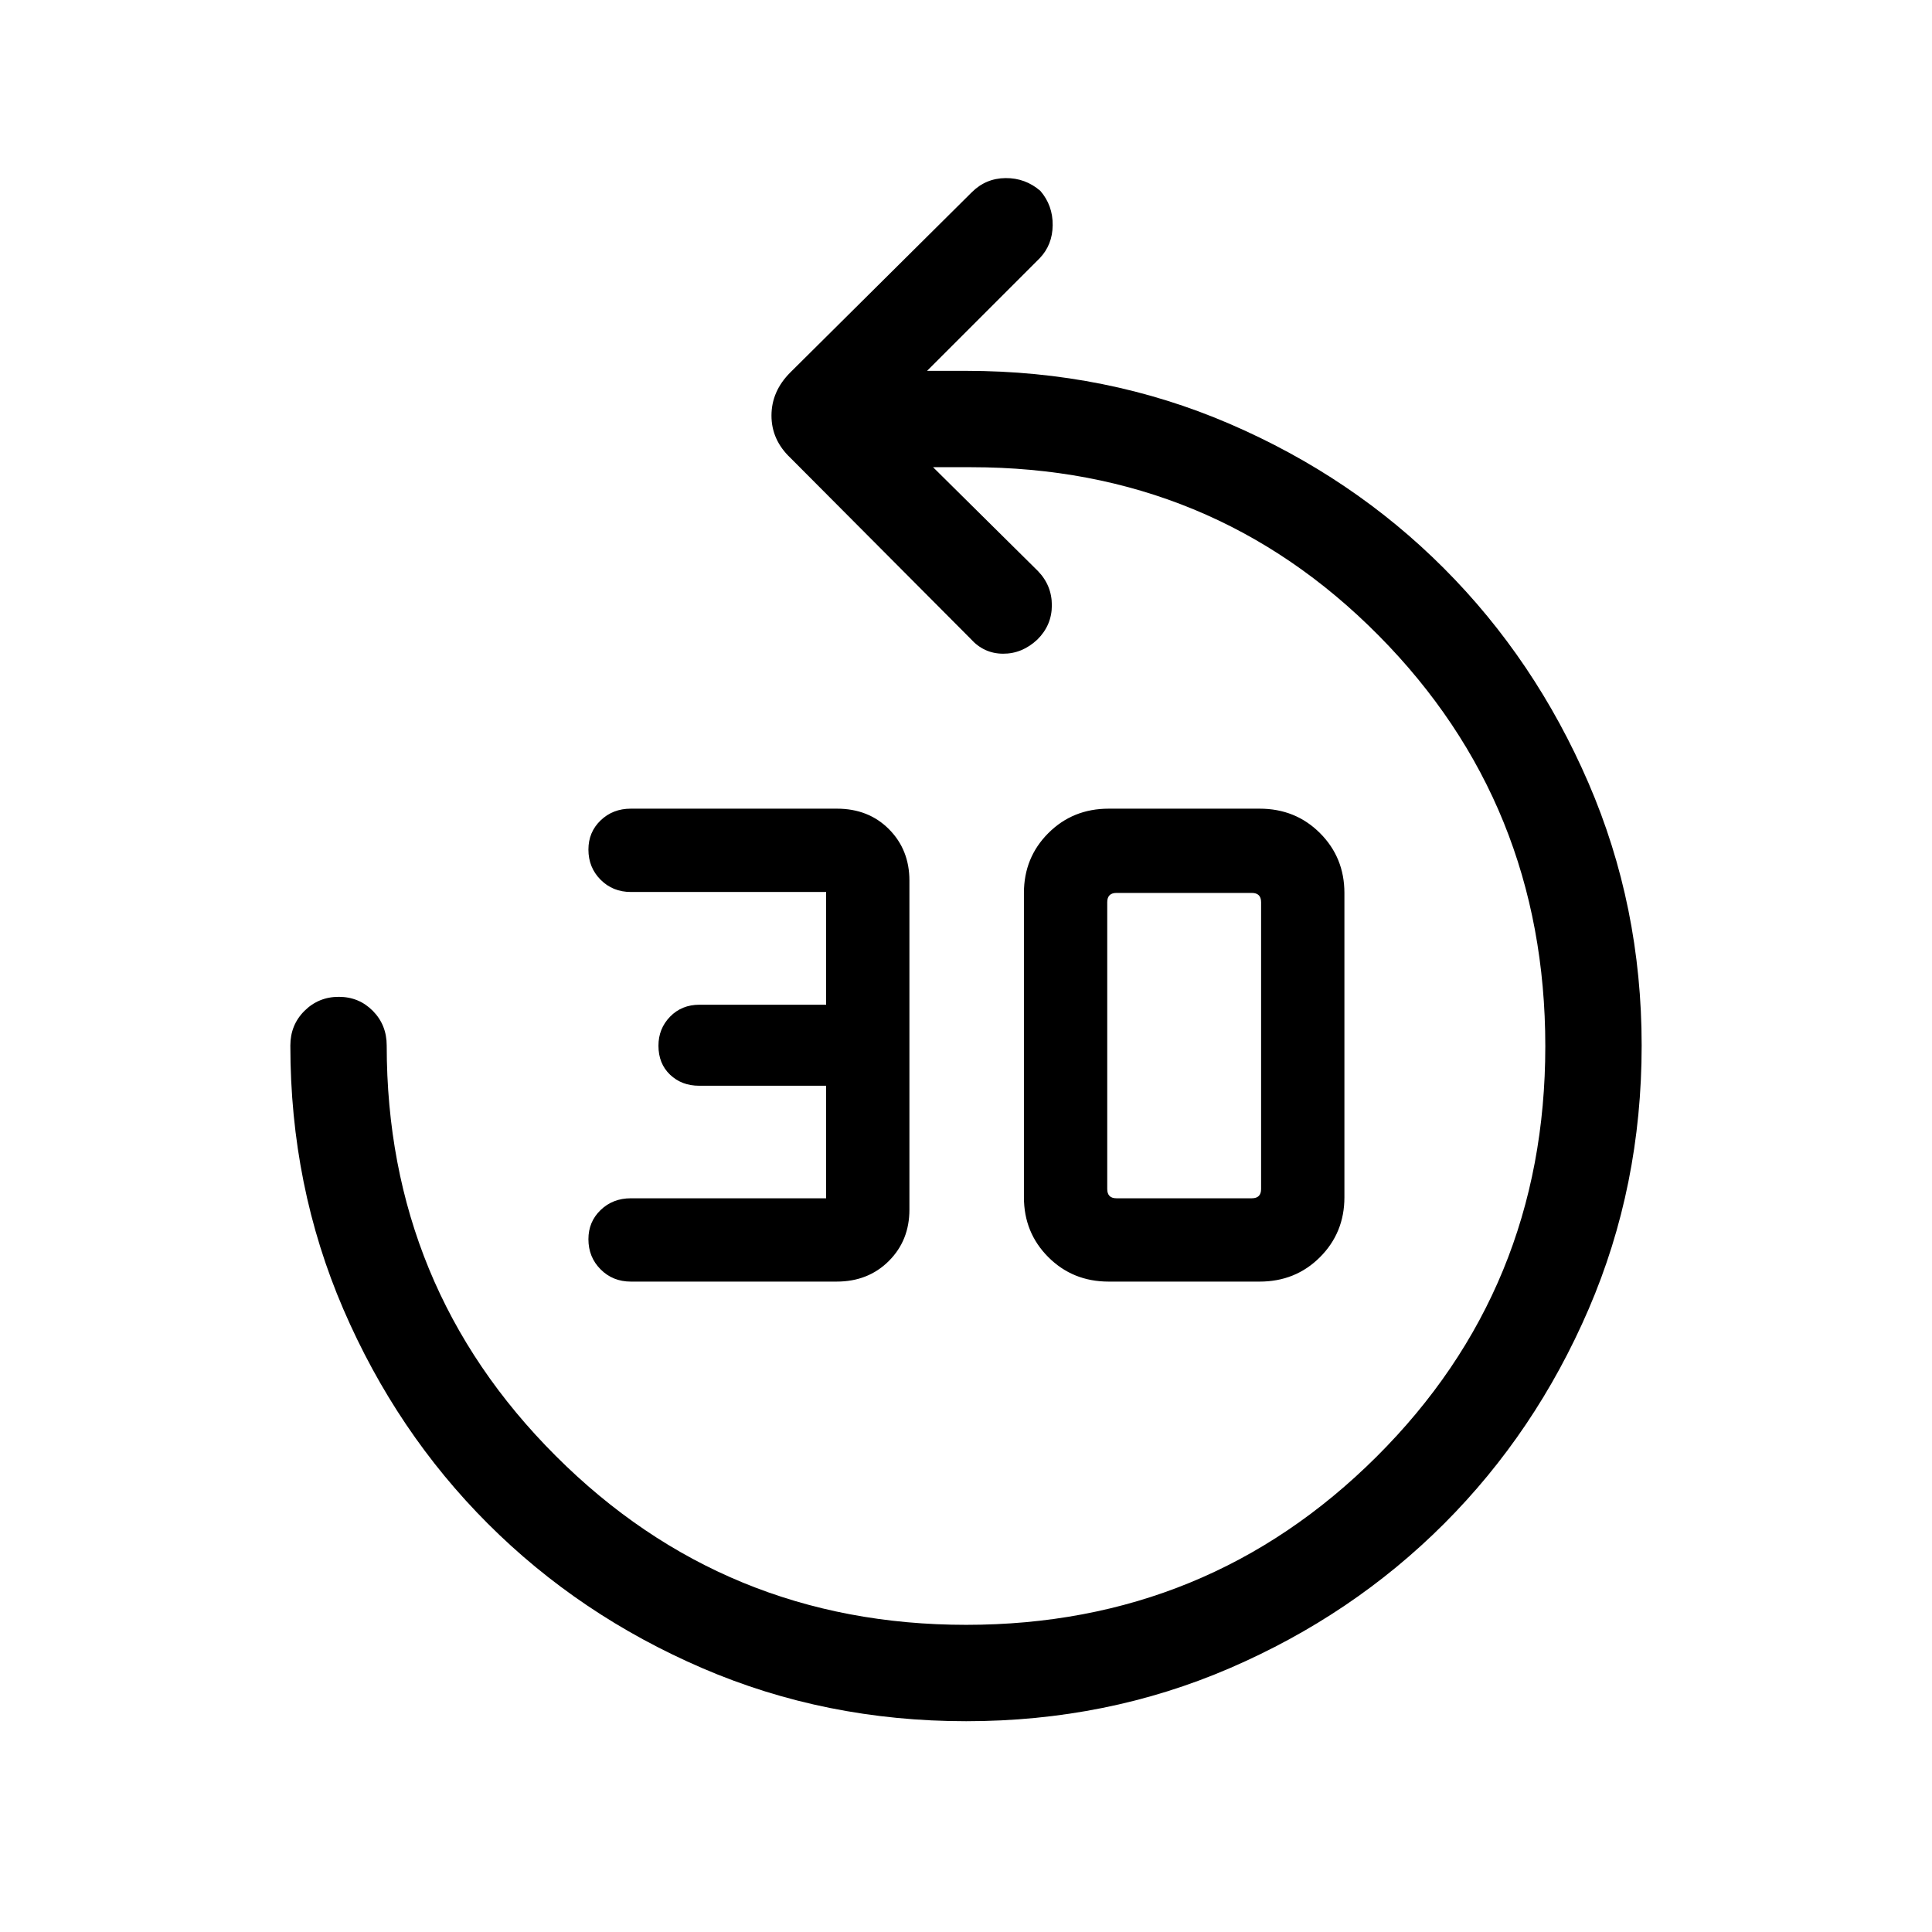 <svg xmlns="http://www.w3.org/2000/svg" height="40" viewBox="0 -960 960 960" width="40"><path d="M415.72-323.18H313.47q-8.98 0-15.03-6.08-6.06-6.07-6.06-14.99 0-8.66 6.06-14.49 6.05-5.84 15.03-5.84h97.02v-55.92H347.4q-8.68 0-14.45-5.49-5.77-5.5-5.77-14.41 0-8.48 5.77-14.42 5.77-5.94 14.62-5.94h62.92v-56.02h-97.02q-8.98 0-15.03-6.08-6.06-6.07-6.06-14.99 0-8.67 6.06-14.5 6.05-5.83 15.03-5.83h102.34q15.79 0 25.93 10.22 10.14 10.21 10.14 25.52v163.52q0 15.31-10.24 25.52-10.24 10.22-25.92 10.22Zm135.19 0q-17.85 0-29.99-12.14-12.14-12.14-12.14-29.76v-151.2q0-17.62 12.14-29.76t29.99-12.14h74.98q17.86 0 30 12.14t12.14 29.76v151.2q0 17.62-12.14 29.76t-30 12.14h-74.98Zm3.88-41.4h67.22q2.31 0 3.47-1.15 1.15-1.15 1.15-3.46v-142.5q0-2.31-1.15-3.46-1.16-1.16-3.47-1.16h-67.22q-2.3 0-3.46 1.16-1.15 1.15-1.15 3.46v142.5q0 2.31 1.15 3.46 1.16 1.15 3.46 1.15Zm-74.72 259.84q-69.89 0-131.04-26.34-61.14-26.34-106.61-71.81t-71.81-106.57q-26.34-61.1-26.34-131.01 0-10.25 7.01-17.23 7.02-6.98 17.05-6.98 10.04 0 16.93 6.98 6.89 6.98 6.89 17.23 0 119.95 83.98 203.89 83.98 83.95 203.96 83.95 119.99 0 203.88-83.52 83.88-83.52 83.88-203.98 0-120.45-82.81-204.09-82.8-83.63-202.48-83.63h-18.93l52.1 51.58q6.94 7.17 6.93 17.05-.01 9.87-7.17 16.98-7.58 7.11-17.1 7.06-9.53-.05-16.09-7.4l-89.45-89.82q-9.51-8.97-9.51-21.09 0-12.11 9.38-21.47l90.11-89.47q7-7 16.84-7.08 9.84-.08 17.3 6.38 6.21 7.25 6.1 17.04-.11 9.8-6.48 16.43l-55.94 55.93H480q69.91 0 131.01 26.34 61.1 26.34 106.47 71.79t71.81 106.62q26.44 61.17 26.44 130.48 0 69.85-26.34 130.98-26.34 61.13-71.81 106.62-45.47 45.48-106.54 71.82-61.08 26.34-130.97 26.34Z"/></svg>